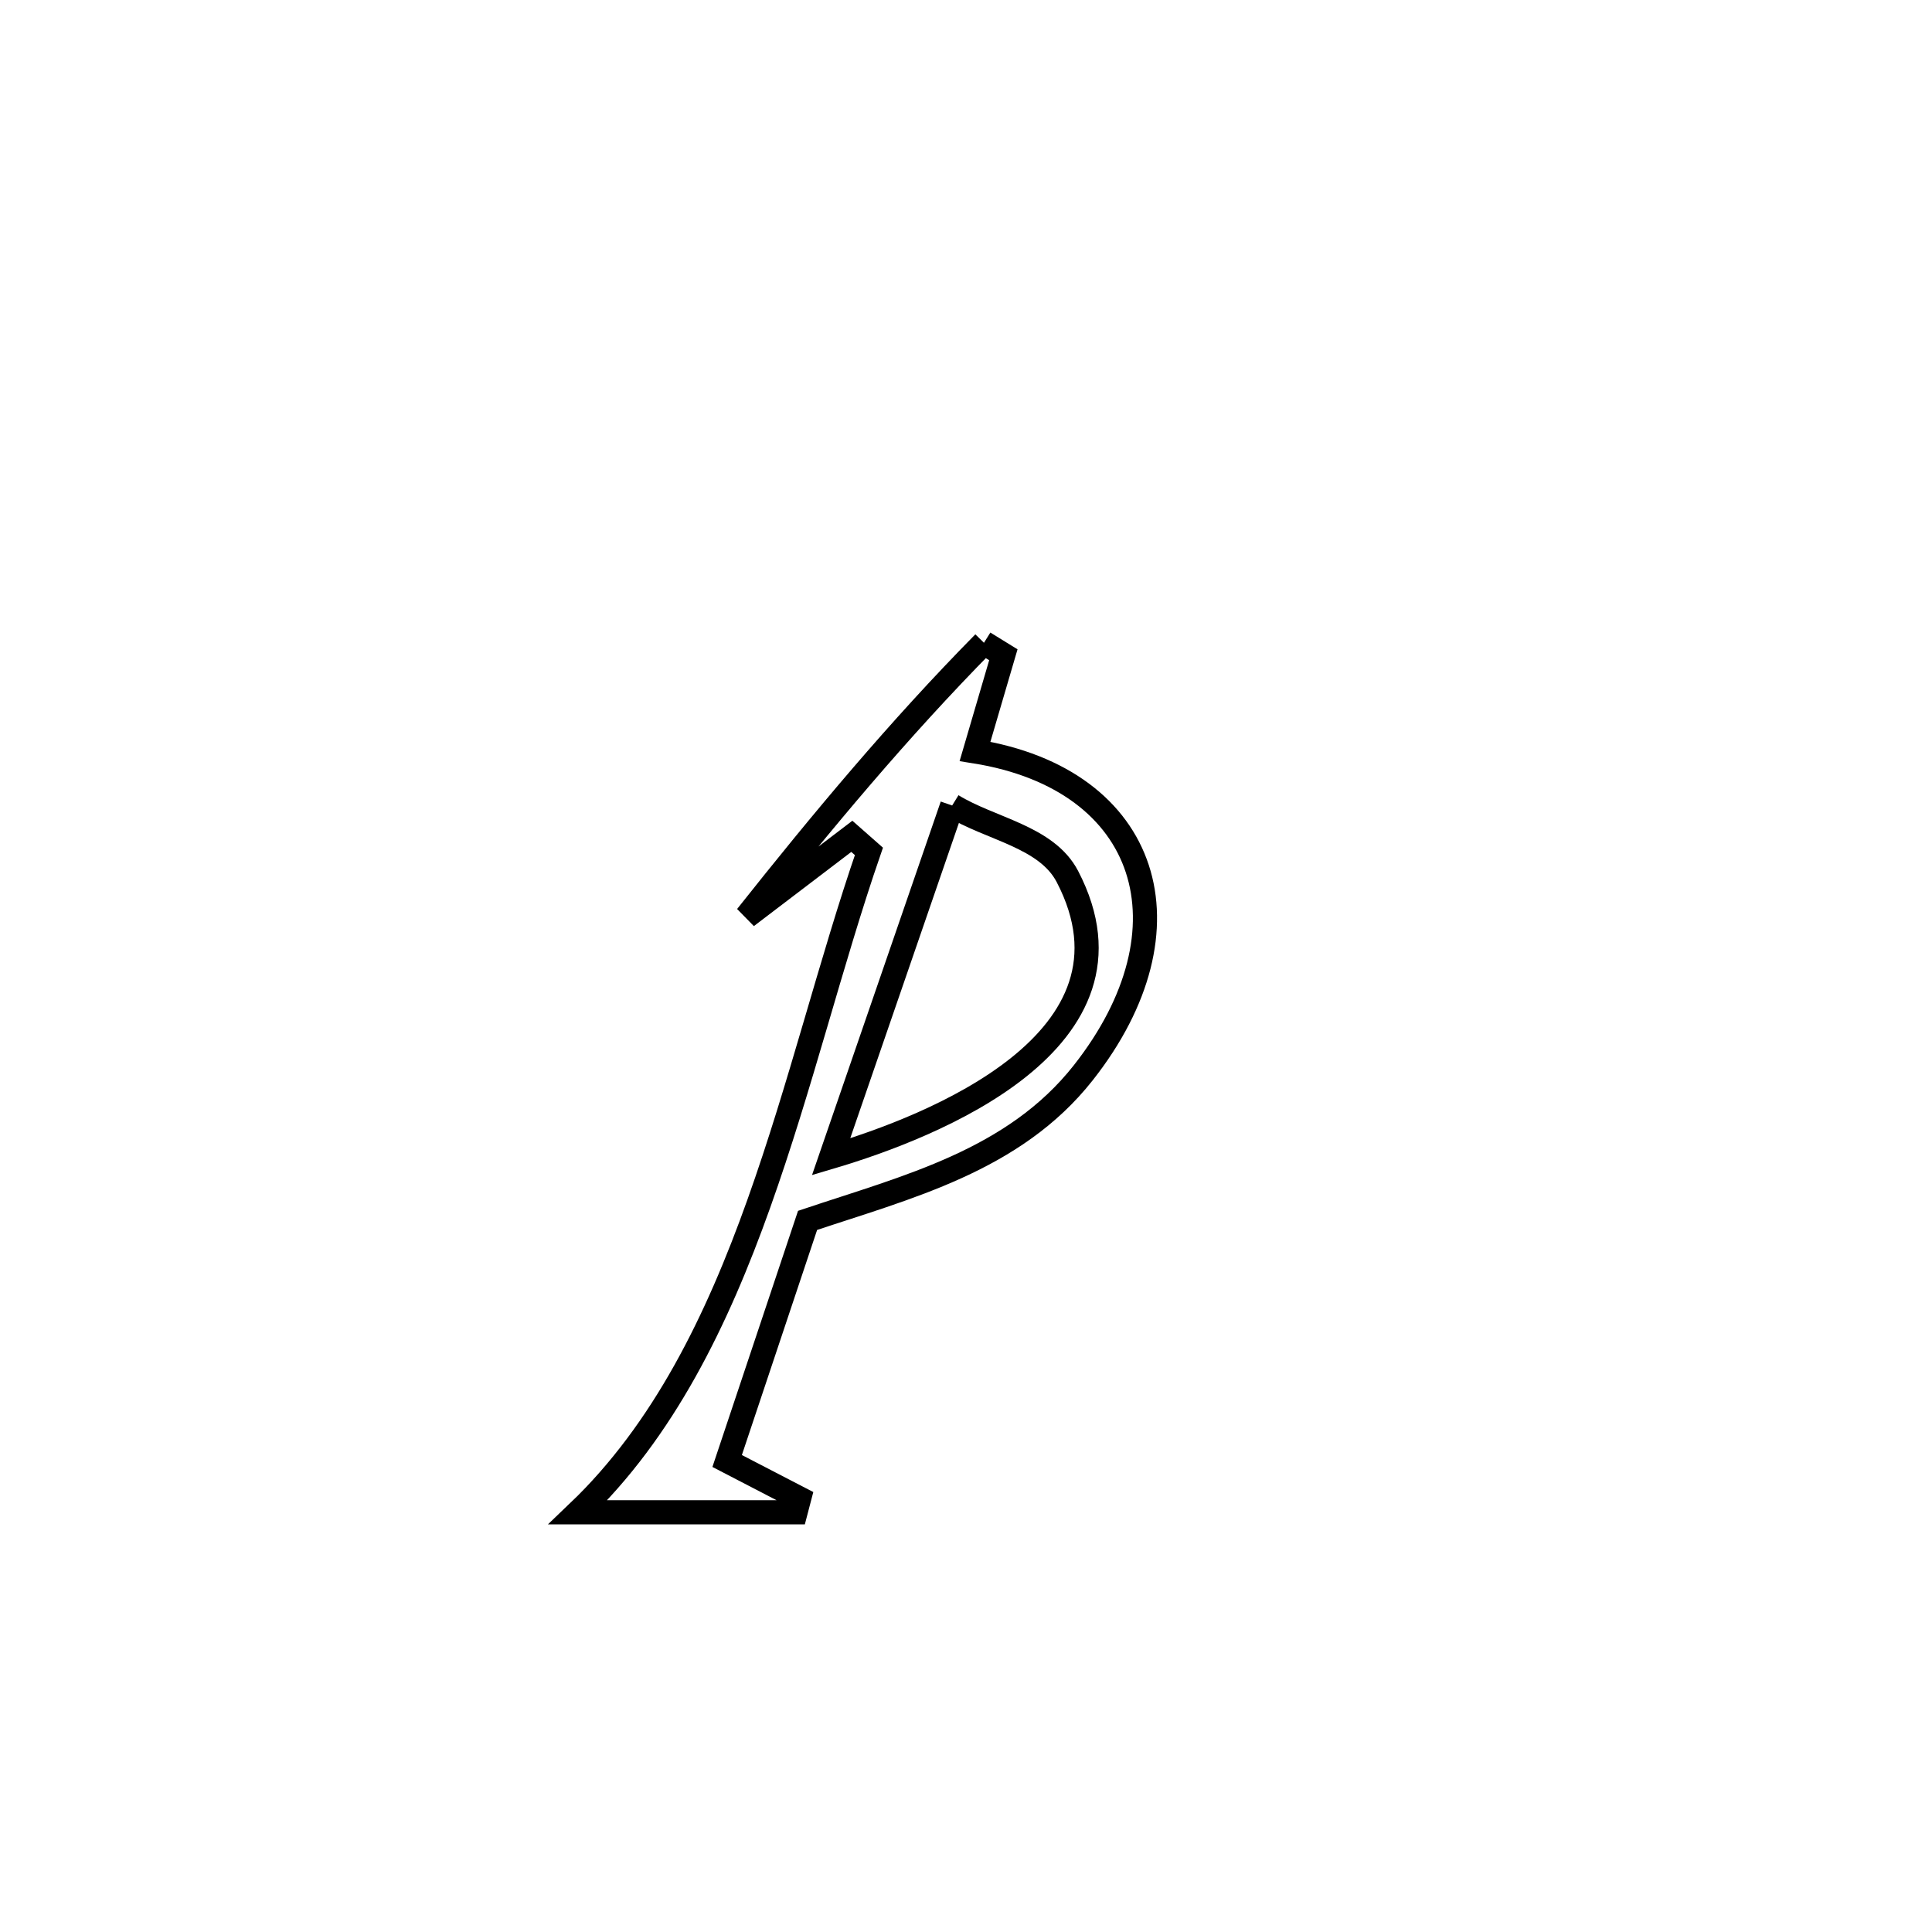 <svg xmlns="http://www.w3.org/2000/svg" viewBox="0.0 0.0 24.0 24.0" height="200px" width="200px"><path fill="none" stroke="black" stroke-width=".3" stroke-opacity="1.0"  filling="0" d="M12.223 7.985 L12.223 7.985 C12.303 8.035 12.384 8.085 12.464 8.134 L12.464 8.134 C12.347 8.534 12.229 8.934 12.112 9.334 L12.112 9.334 C14.288 9.683 14.863 11.541 13.457 13.326 C12.596 14.42 11.264 14.747 10.032 15.16 L10.032 15.16 C9.909 15.528 9.15 17.801 9.033 18.149 L9.033 18.149 C9.332 18.304 9.63 18.459 9.928 18.613 L9.928 18.613 C9.913 18.671 9.897 18.728 9.882 18.786 L9.882 18.786 C8.982 18.786 8.081 18.786 7.181 18.786 L7.181 18.786 C8.242 17.772 8.908 16.406 9.427 14.95 C9.947 13.494 10.32 11.949 10.794 10.576 L10.794 10.576 C10.724 10.514 10.653 10.451 10.582 10.389 L10.582 10.389 C10.146 10.721 9.71 11.053 9.274 11.385 L9.274 11.385 C10.213 10.201 11.162 9.062 12.223 7.985 L12.223 7.985"></path>
<path fill="none" stroke="black" stroke-width=".3" stroke-opacity="1.0"  filling="0" d="M11.828 10.006 L11.828 10.006 C12.305 10.3 13.001 10.391 13.26 10.889 C14.322 12.931 11.562 14.003 10.324 14.37 L10.324 14.37 C10.825 12.915 11.326 11.461 11.828 10.006 L11.828 10.006"></path></svg>